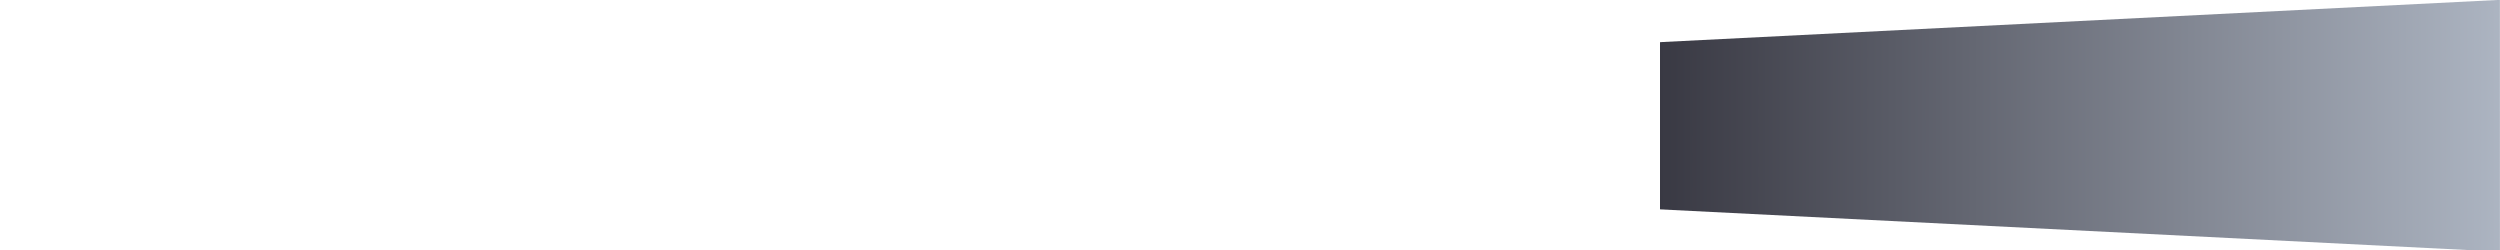 <svg id="svg10" xmlns="http://www.w3.org/2000/svg" class="dial" viewBox="0 0 100 10" version="1.1" xmlns:xlink="http://www.w3.org/1999/xlink">
 <defs id="defs6">
  <linearGradient id="linearGradient4782" y2="5" gradientUnits="userSpaceOnUse" x2="100.1" y1="5" x1="-.004">
   <stop id="stop9255" style="stop-color:#20242b" offset="0"/>
   <stop id="stop9263" style="stop-color:#32373f" offset=".77"/>
   <stop id="stop9257" style="stop-color:#aeb6c3" offset="1"/>
  </linearGradient>
  <linearGradient id="linearGradient4790" y2="5.247" gradientUnits="userSpaceOnUse" x2="61.784" y1="150.95" x1="61.784">
   <stop id="stop4784" style="stop-opacity:0" offset="0"/>
   <stop id="stop4794" style="stop-color:#0e0e0e;stop-opacity:0" offset=".663"/>
   <stop id="stop4792" style="stop-color:#393943" offset=".663"/>
   <stop id="stop4786" style="stop-color:#adb5c2" offset="1"/>
  </linearGradient>
 </defs>
 <path id="path4755" d="m69.336 150.88-83.933-145.38 167.87-0.002z" style="fill:url(#linearGradient4790)" transform="matrix(0 .06 -.688 0 103.78 .87)"/>
 <path id="use16337" style="fill:url(#linearGradient4782);display:none" d="m1516.9 715.15a213.06 213.06 0 0 1 10.939 18.732l-189.22 97.941z"/>
</svg>

